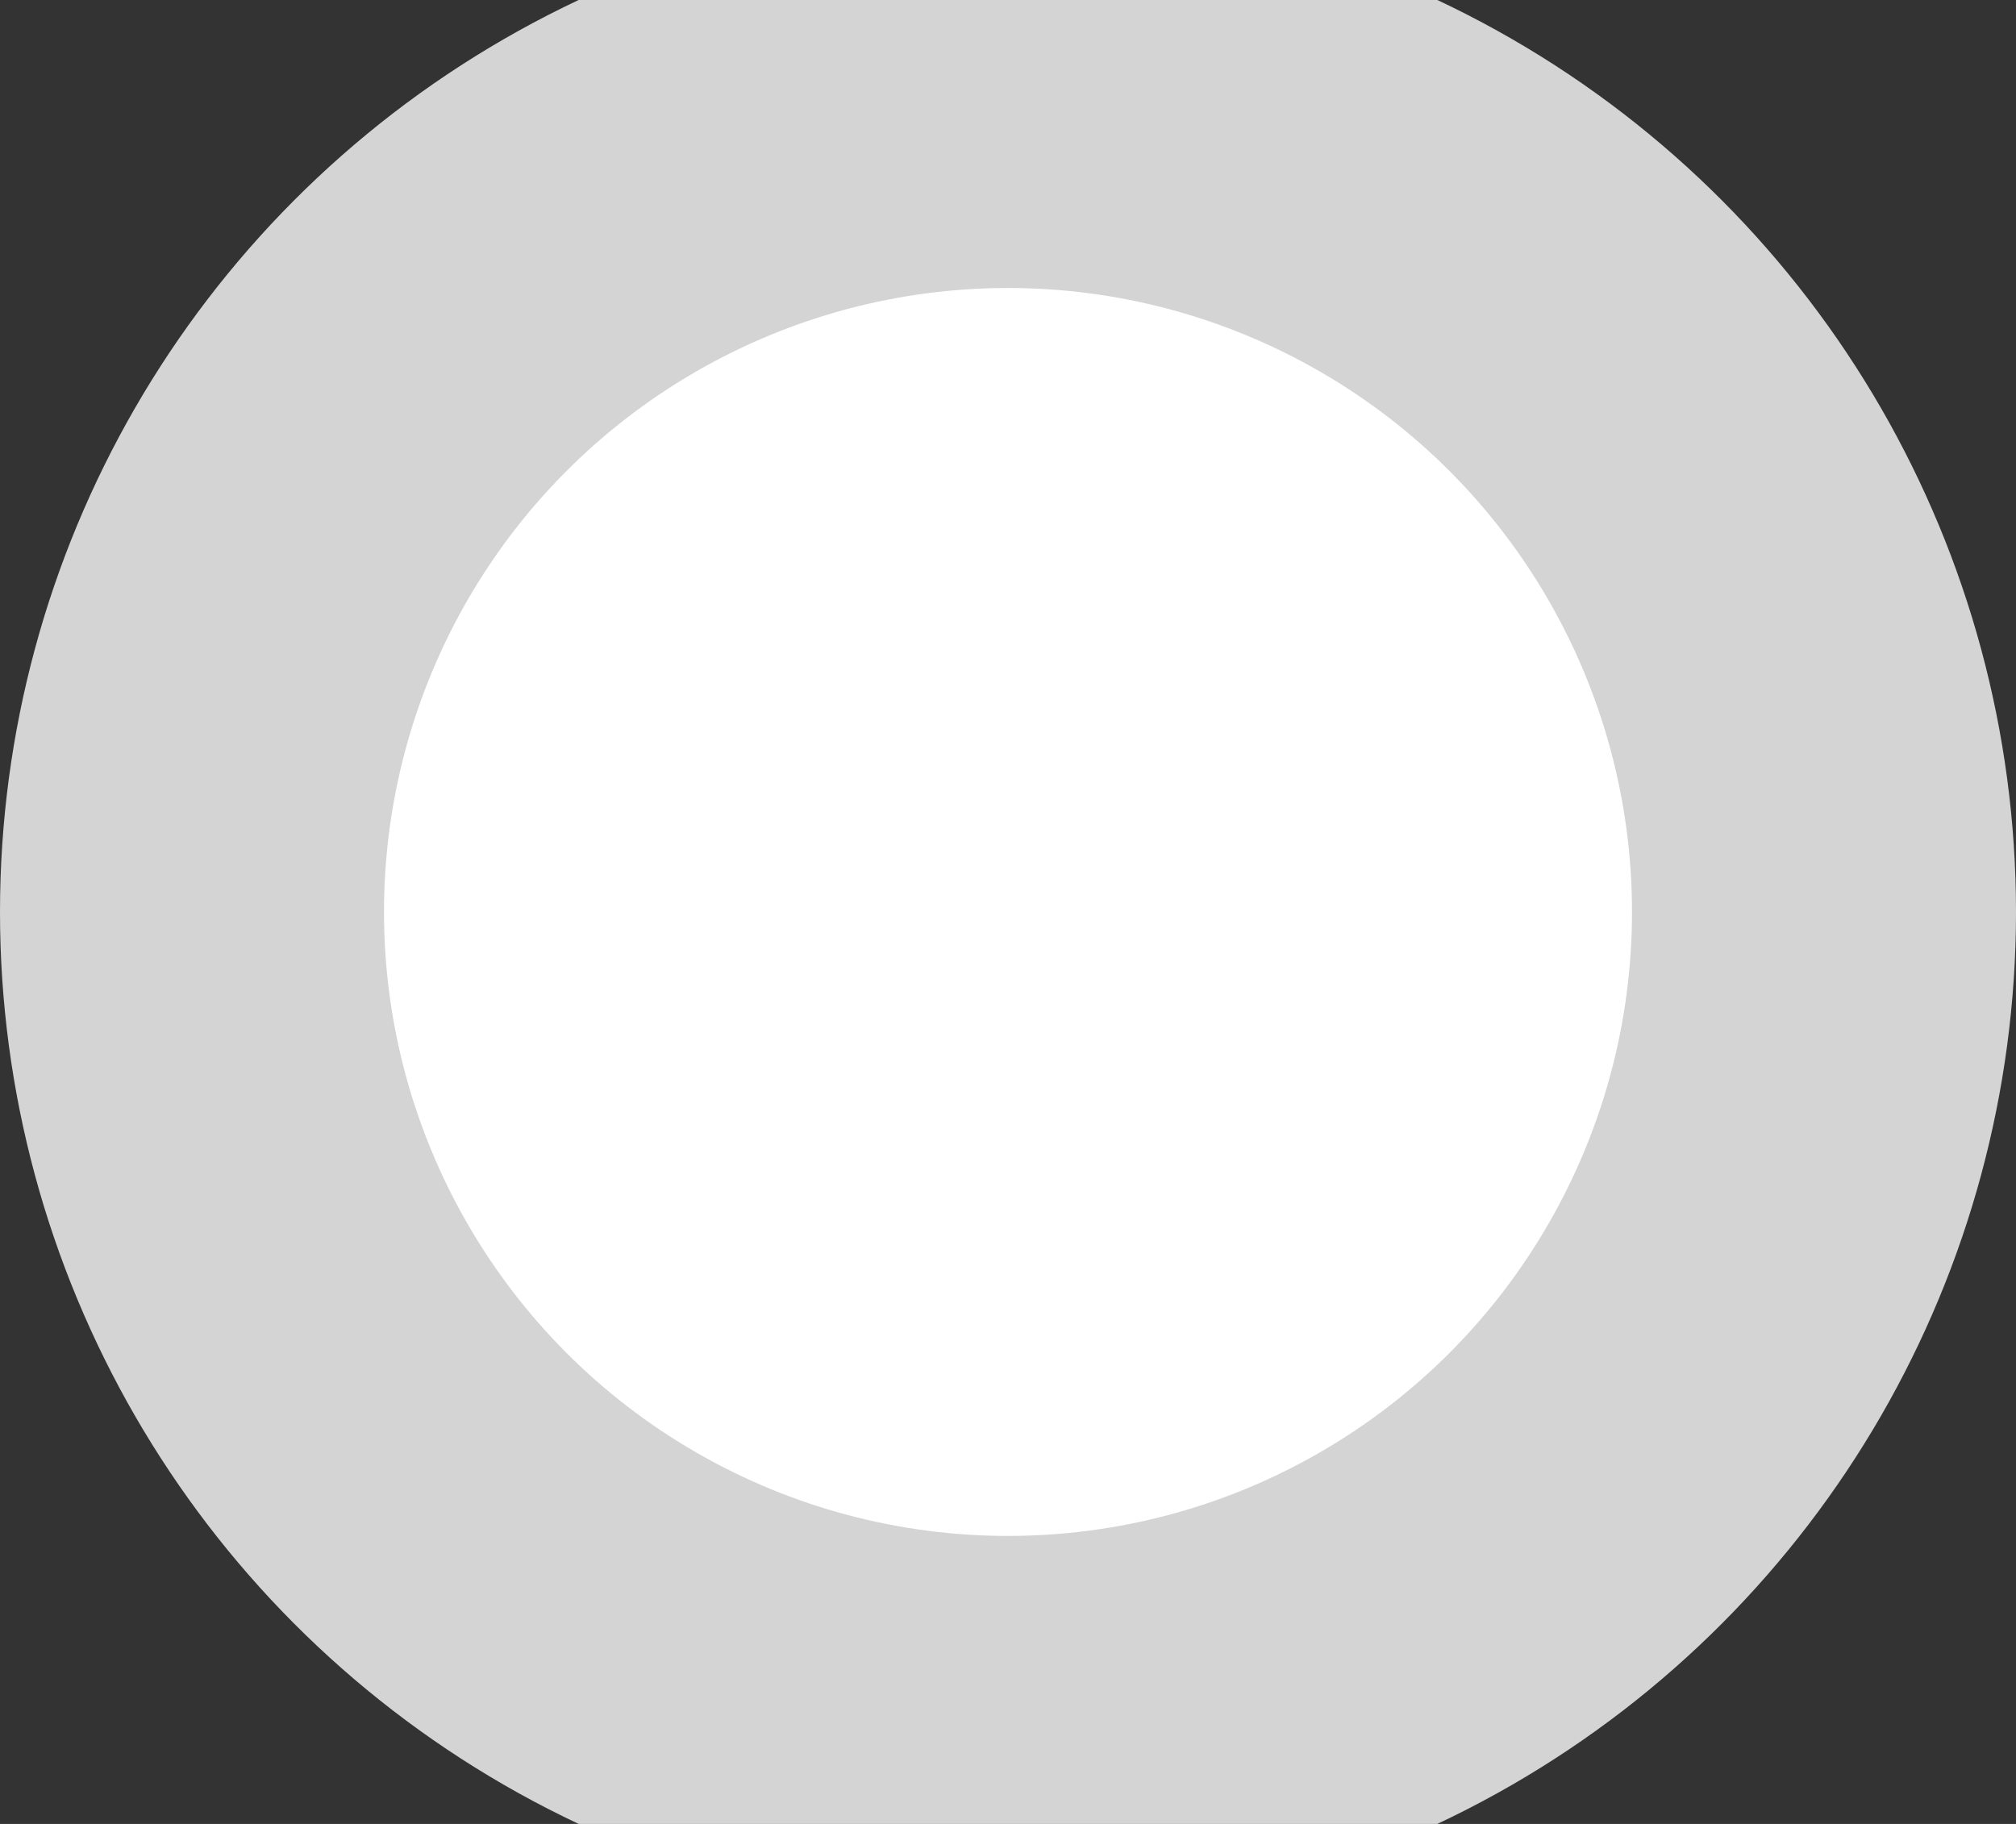 <svg width="21" height="19" viewBox="0 0 21 19" fill="none" xmlns="http://www.w3.org/2000/svg">
<rect x="0" y="0" width="21" height="19" fill="#333333" stroke="none"/>
<circle cx="10.5" cy="9.5" r="8.5" fill="white" stroke="#D4D4D4" stroke-width="4"/>
</svg>
